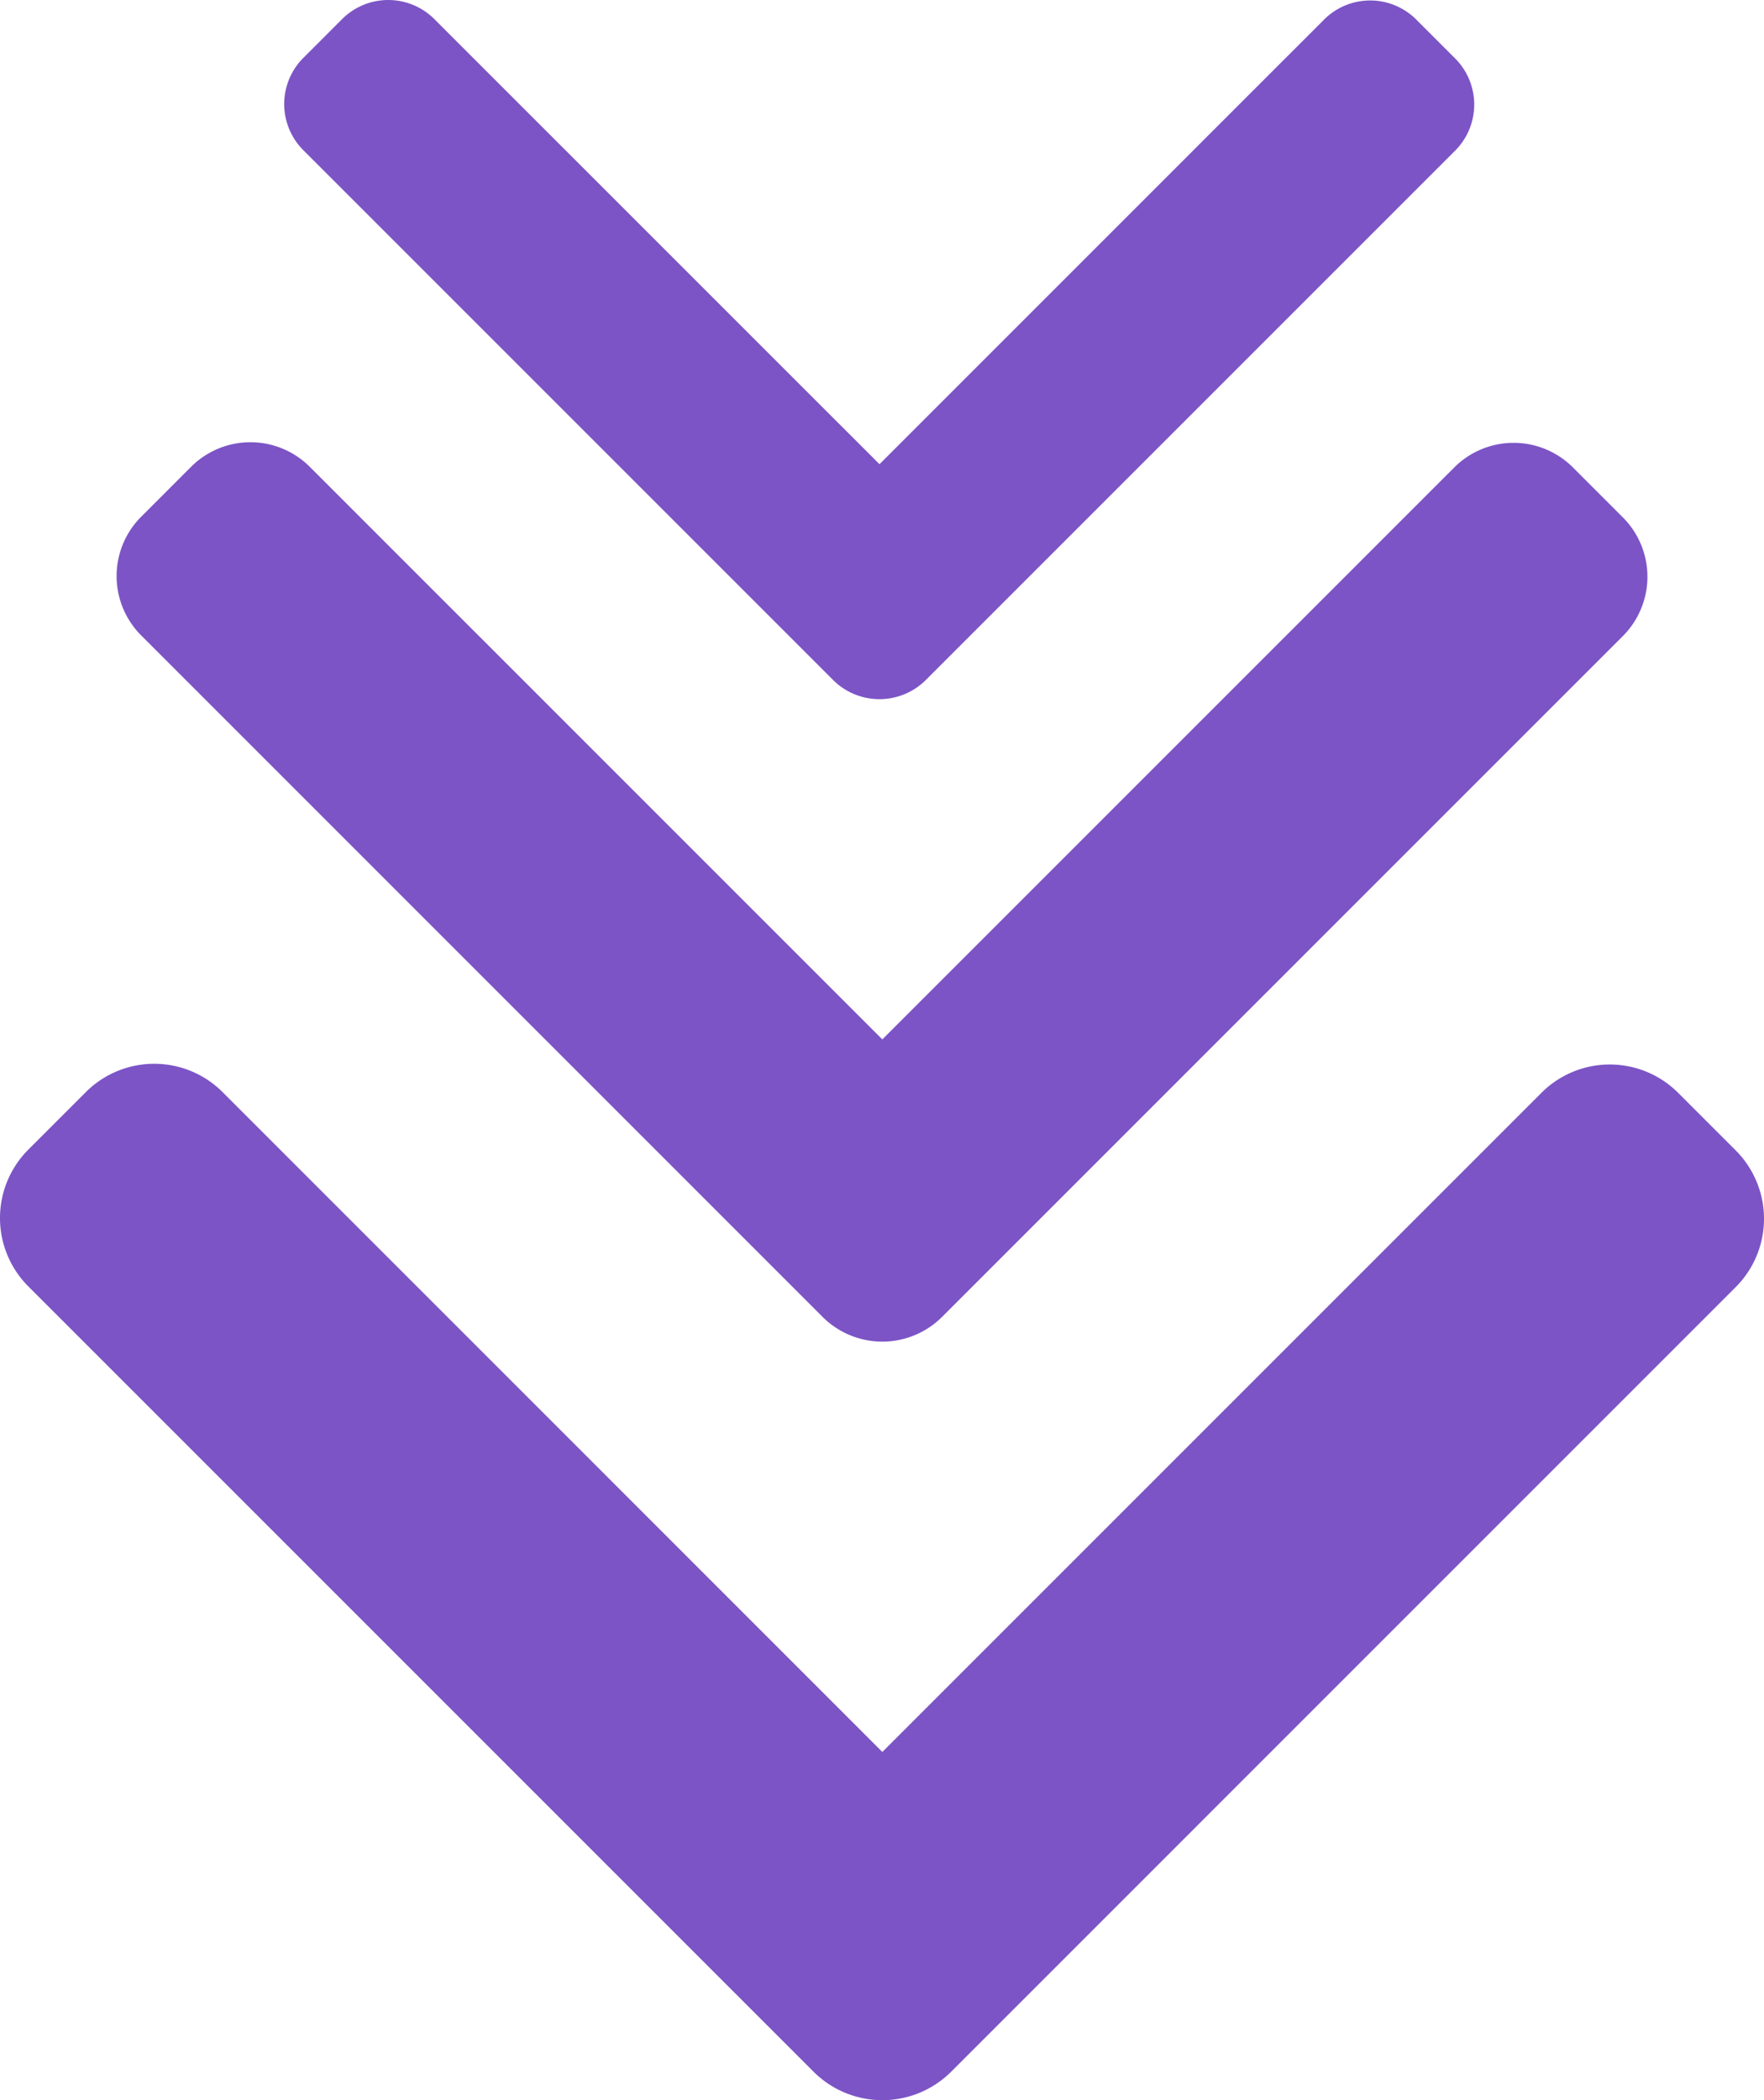 <svg xmlns="http://www.w3.org/2000/svg" width="215.412" height="256.45" viewBox="0 0 215.412 256.45">
  <g id="Group_7088" data-name="Group 7088" transform="translate(-852.293 -2289.293)">
    <g id="right-arrow" transform="translate(1032.318 2289.293) rotate(90)">
      <g id="Group_7045" data-name="Group 7045" transform="translate(0)">
        <path id="Path_5567" data-name="Path 5567" d="M184.533,66.989,119.865,2.322a7.966,7.966,0,0,0-11.243,0L103.86,7.083a7.96,7.96,0,0,0,0,11.243l54.3,54.3L103.8,126.993a7.968,7.968,0,0,0,0,11.244l4.762,4.76a7.966,7.966,0,0,0,11.243,0L184.533,78.27a8.022,8.022,0,0,0,0-11.282Z" transform="translate(-101.478)" fill="#7c54c6"/>
      </g>
    </g>
    <g id="right-arrow-2" data-name="right-arrow" transform="translate(1053.469 2343.293) rotate(90)">
      <g id="Group_7045-2" data-name="Group 7045">
        <path id="Path_5567-2" data-name="Path 5567" d="M106.842,86.174,23.653,2.986a10.248,10.248,0,0,0-14.462,0L3.064,9.111a10.24,10.24,0,0,0,0,14.462L72.92,93.43,2.986,163.364a10.25,10.25,0,0,0,0,14.464l6.126,6.123a10.248,10.248,0,0,0,14.462,0l83.267-83.264a10.32,10.32,0,0,0,0-14.513Z" fill="#7c54c6"/>
      </g>
    </g>
    <g id="right-arrow-3" data-name="right-arrow" transform="translate(1067.705 2419.19) rotate(90)">
      <g id="Group_7045-3" data-name="Group 7045" transform="translate(0)">
        <path id="Path_5567-3" data-name="Path 5567" d="M123.116,99.3,27.255,3.441a11.809,11.809,0,0,0-16.665,0L3.531,10.5a11.8,11.8,0,0,0,0,16.665l80.5,80.5L3.441,188.248a11.811,11.811,0,0,0,0,16.667l7.059,7.056a11.809,11.809,0,0,0,16.665,0l95.95-95.947a11.892,11.892,0,0,0,0-16.723Z" transform="translate(0)" fill="#7c54c6"/>
      </g>
    </g>
  </g>
</svg>
